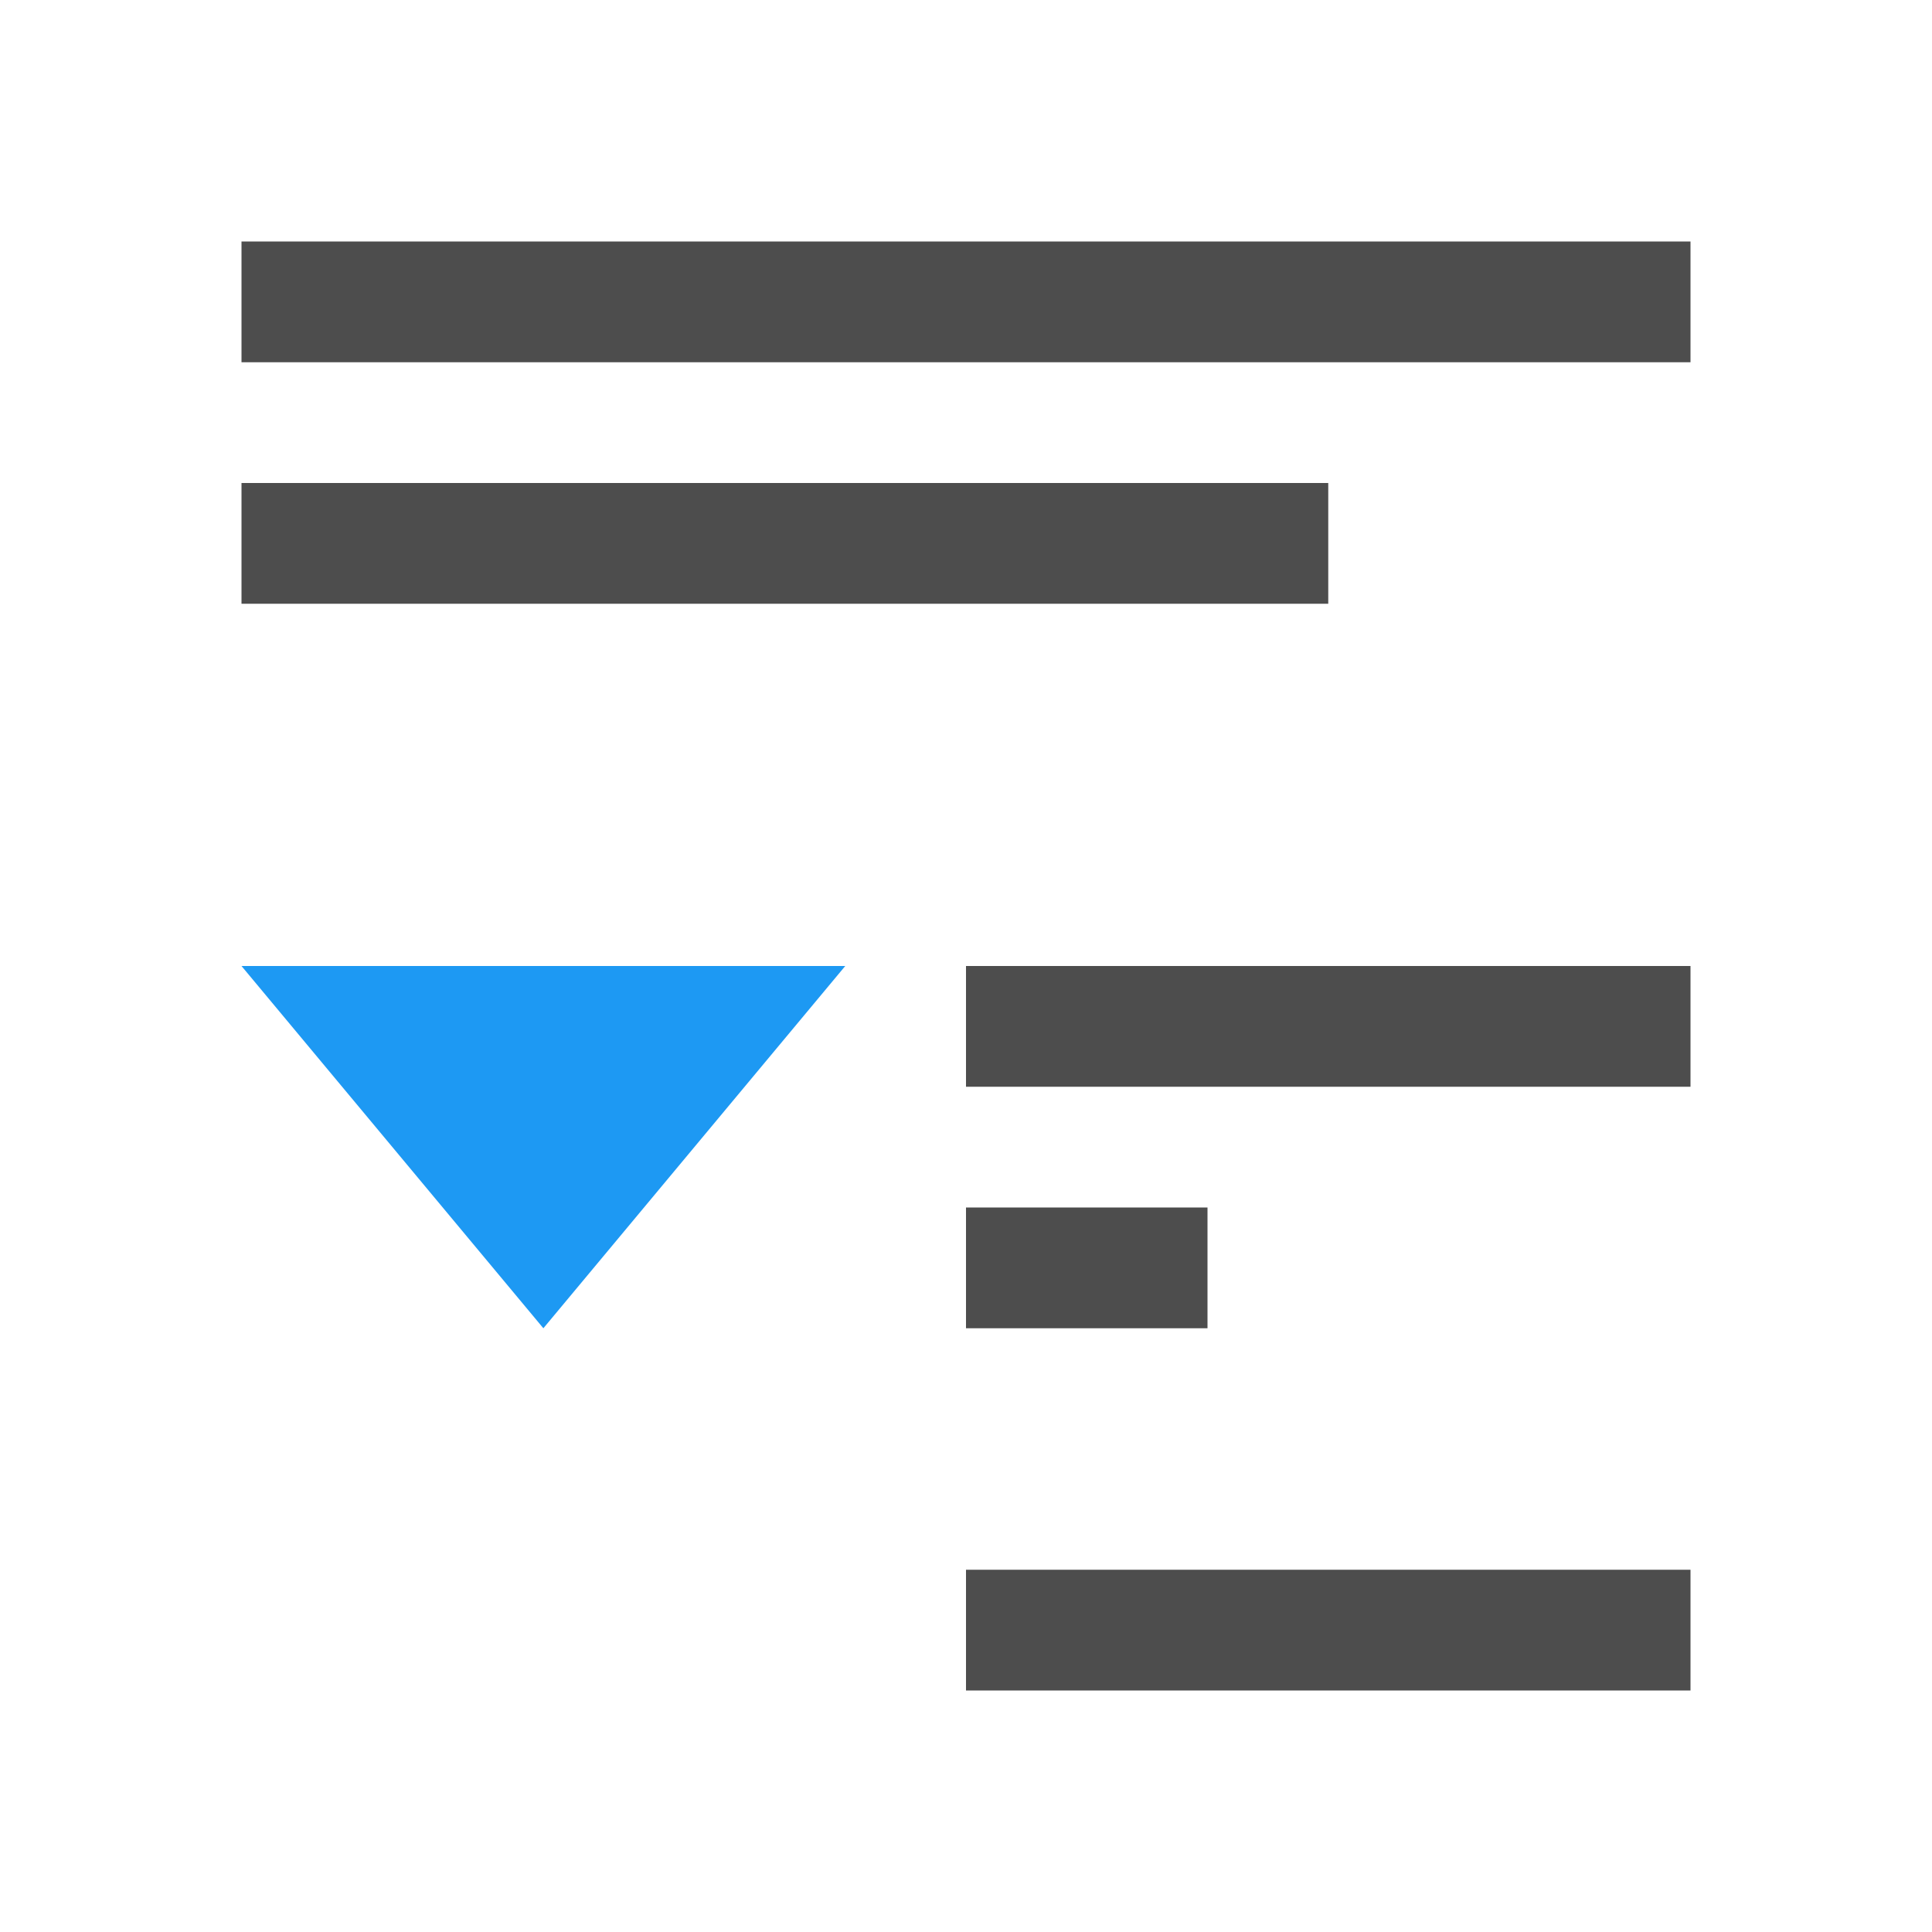<svg xmlns="http://www.w3.org/2000/svg" viewBox="0 0 16 16">
 <path 
     style="fill:#4d4d4d" 
     d="M 2 2 L 2 3 L 14 3 L 14 2 L 2 2 z M 2 4 L 2 5 L 11 5 L 11 4 L 2 4 z M 8 8 L 8 9 L 14 9 L 14 8 L 8 8 z M 8 10 L 8 11 L 9 11 L 10 11 L 10 10 L 9 10 L 8 10 z M 8 13 L 8 14 L 12 14 L 14 14 L 14 13 L 12 13 L 8 13 z "
     />
 <path 
     style="fill:#1d99f3" 
     d="M 2 8 L 4.5 11 L 7 8 L 2 8 z "
     />
 </svg>
